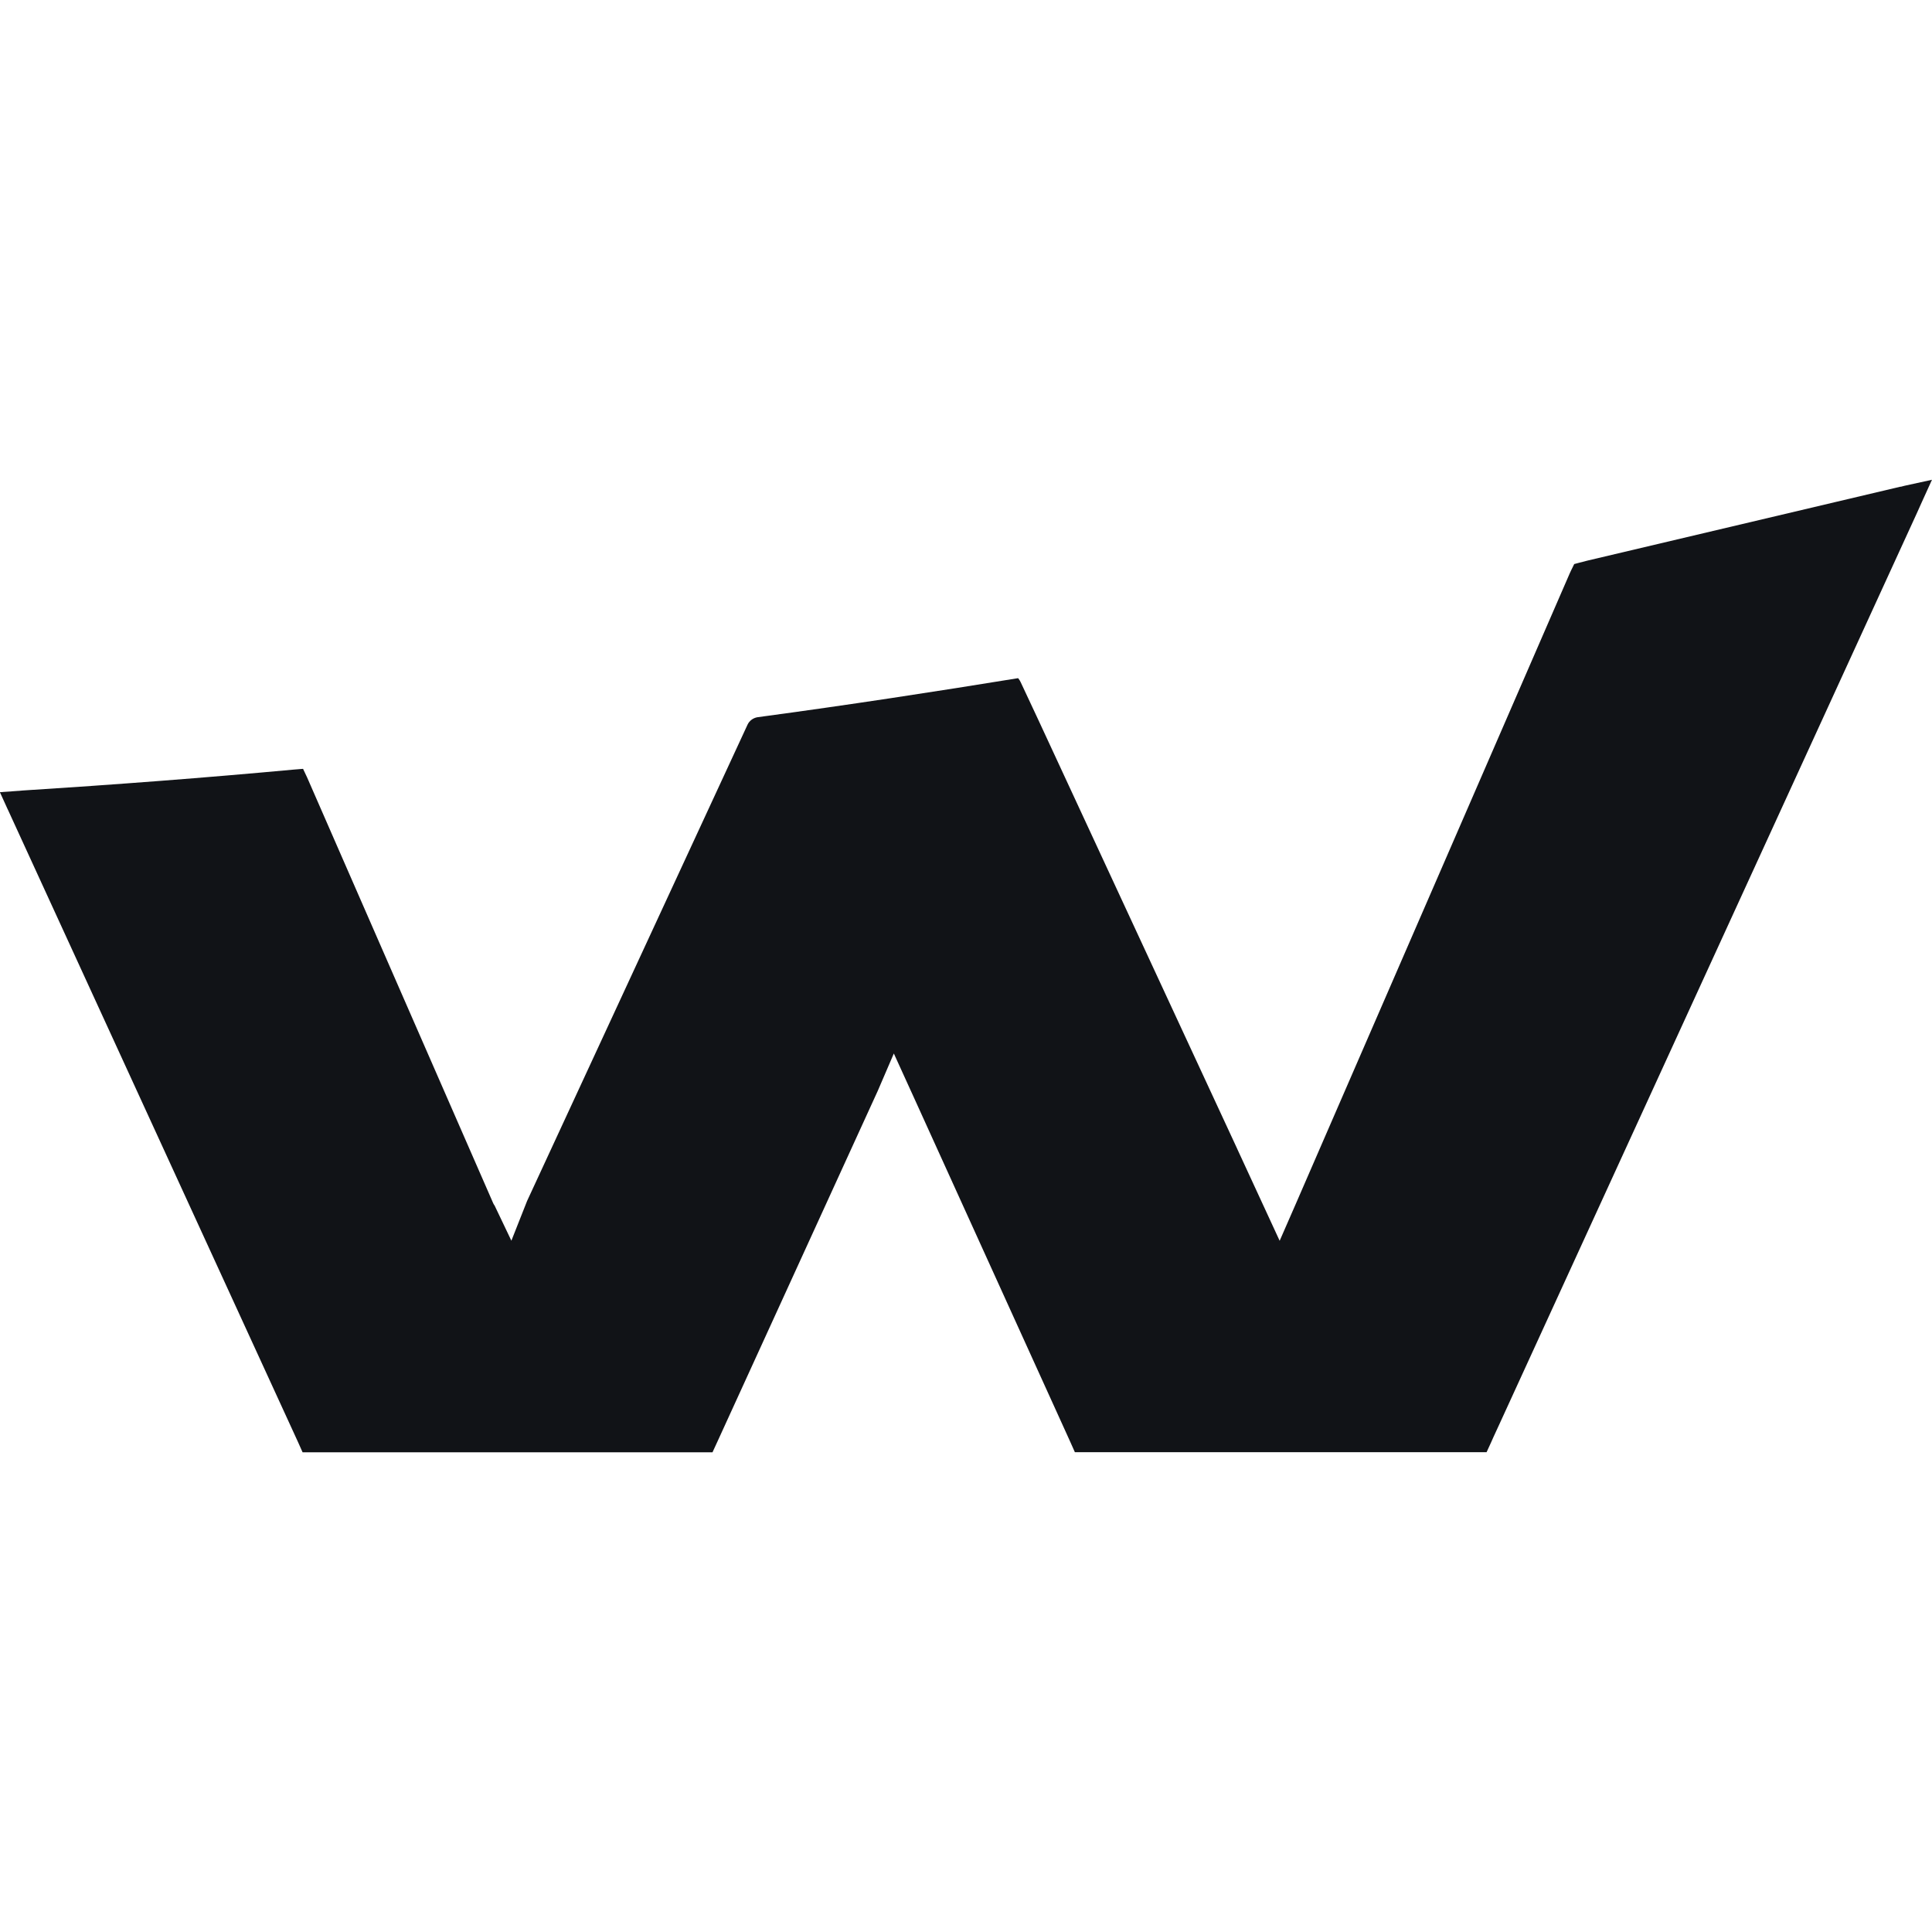 <?xml version="1.0" encoding="UTF-8"?><svg id="Layer_2" xmlns="http://www.w3.org/2000/svg" viewBox="0 0 206.81 206.81"><defs><style>.cls-1{fill:none;}.cls-1,.cls-2{stroke-width:0px;}.cls-2{fill:#111317;}</style></defs><g id="Layer_1-2"><rect class="cls-1" width="206.81" height="206.81"/><path class="cls-2" d="M206.81,51.35l-1.09,2.4-.53,1.18-44.67,97.48-.65,1.41-.28.63-.46,1h-44.07l-.45-1.01-.38-.84-16.49-36.31-.32-.7-1.74-3.82-1.66,3.86-.06.14-17.17,37.56-.07.15-.45.98h-43.88l-.45-1.01-.32-.7L.89,86.77l-.1-.21-.8-1.76,1.94-.14h.06s.43-.04.43-.04c9.94-.63,19.63-1.37,29.03-2.24l.99-.08.43.91,19.65,44.96.27.62c.04.1.1.19.16.27l1.79,3.75,1.68-4.25,23.24-50.21.36-.78c.2-.43.62-.73,1.09-.8,9.76-1.31,19.05-2.74,27.84-4.17h.04c.12.14.19.27.27.43l1.91,4.08,21.2,45.72.08.18,4.53,9.81,1.7-3.89.86-1.98,28.48-65.55.04-.09.15-.32.09-.18.21-.43.45-.12.97-.25,33.49-7.91h.07s.38-.1.38-.1h0l2.93-.64Z"/></g></svg>